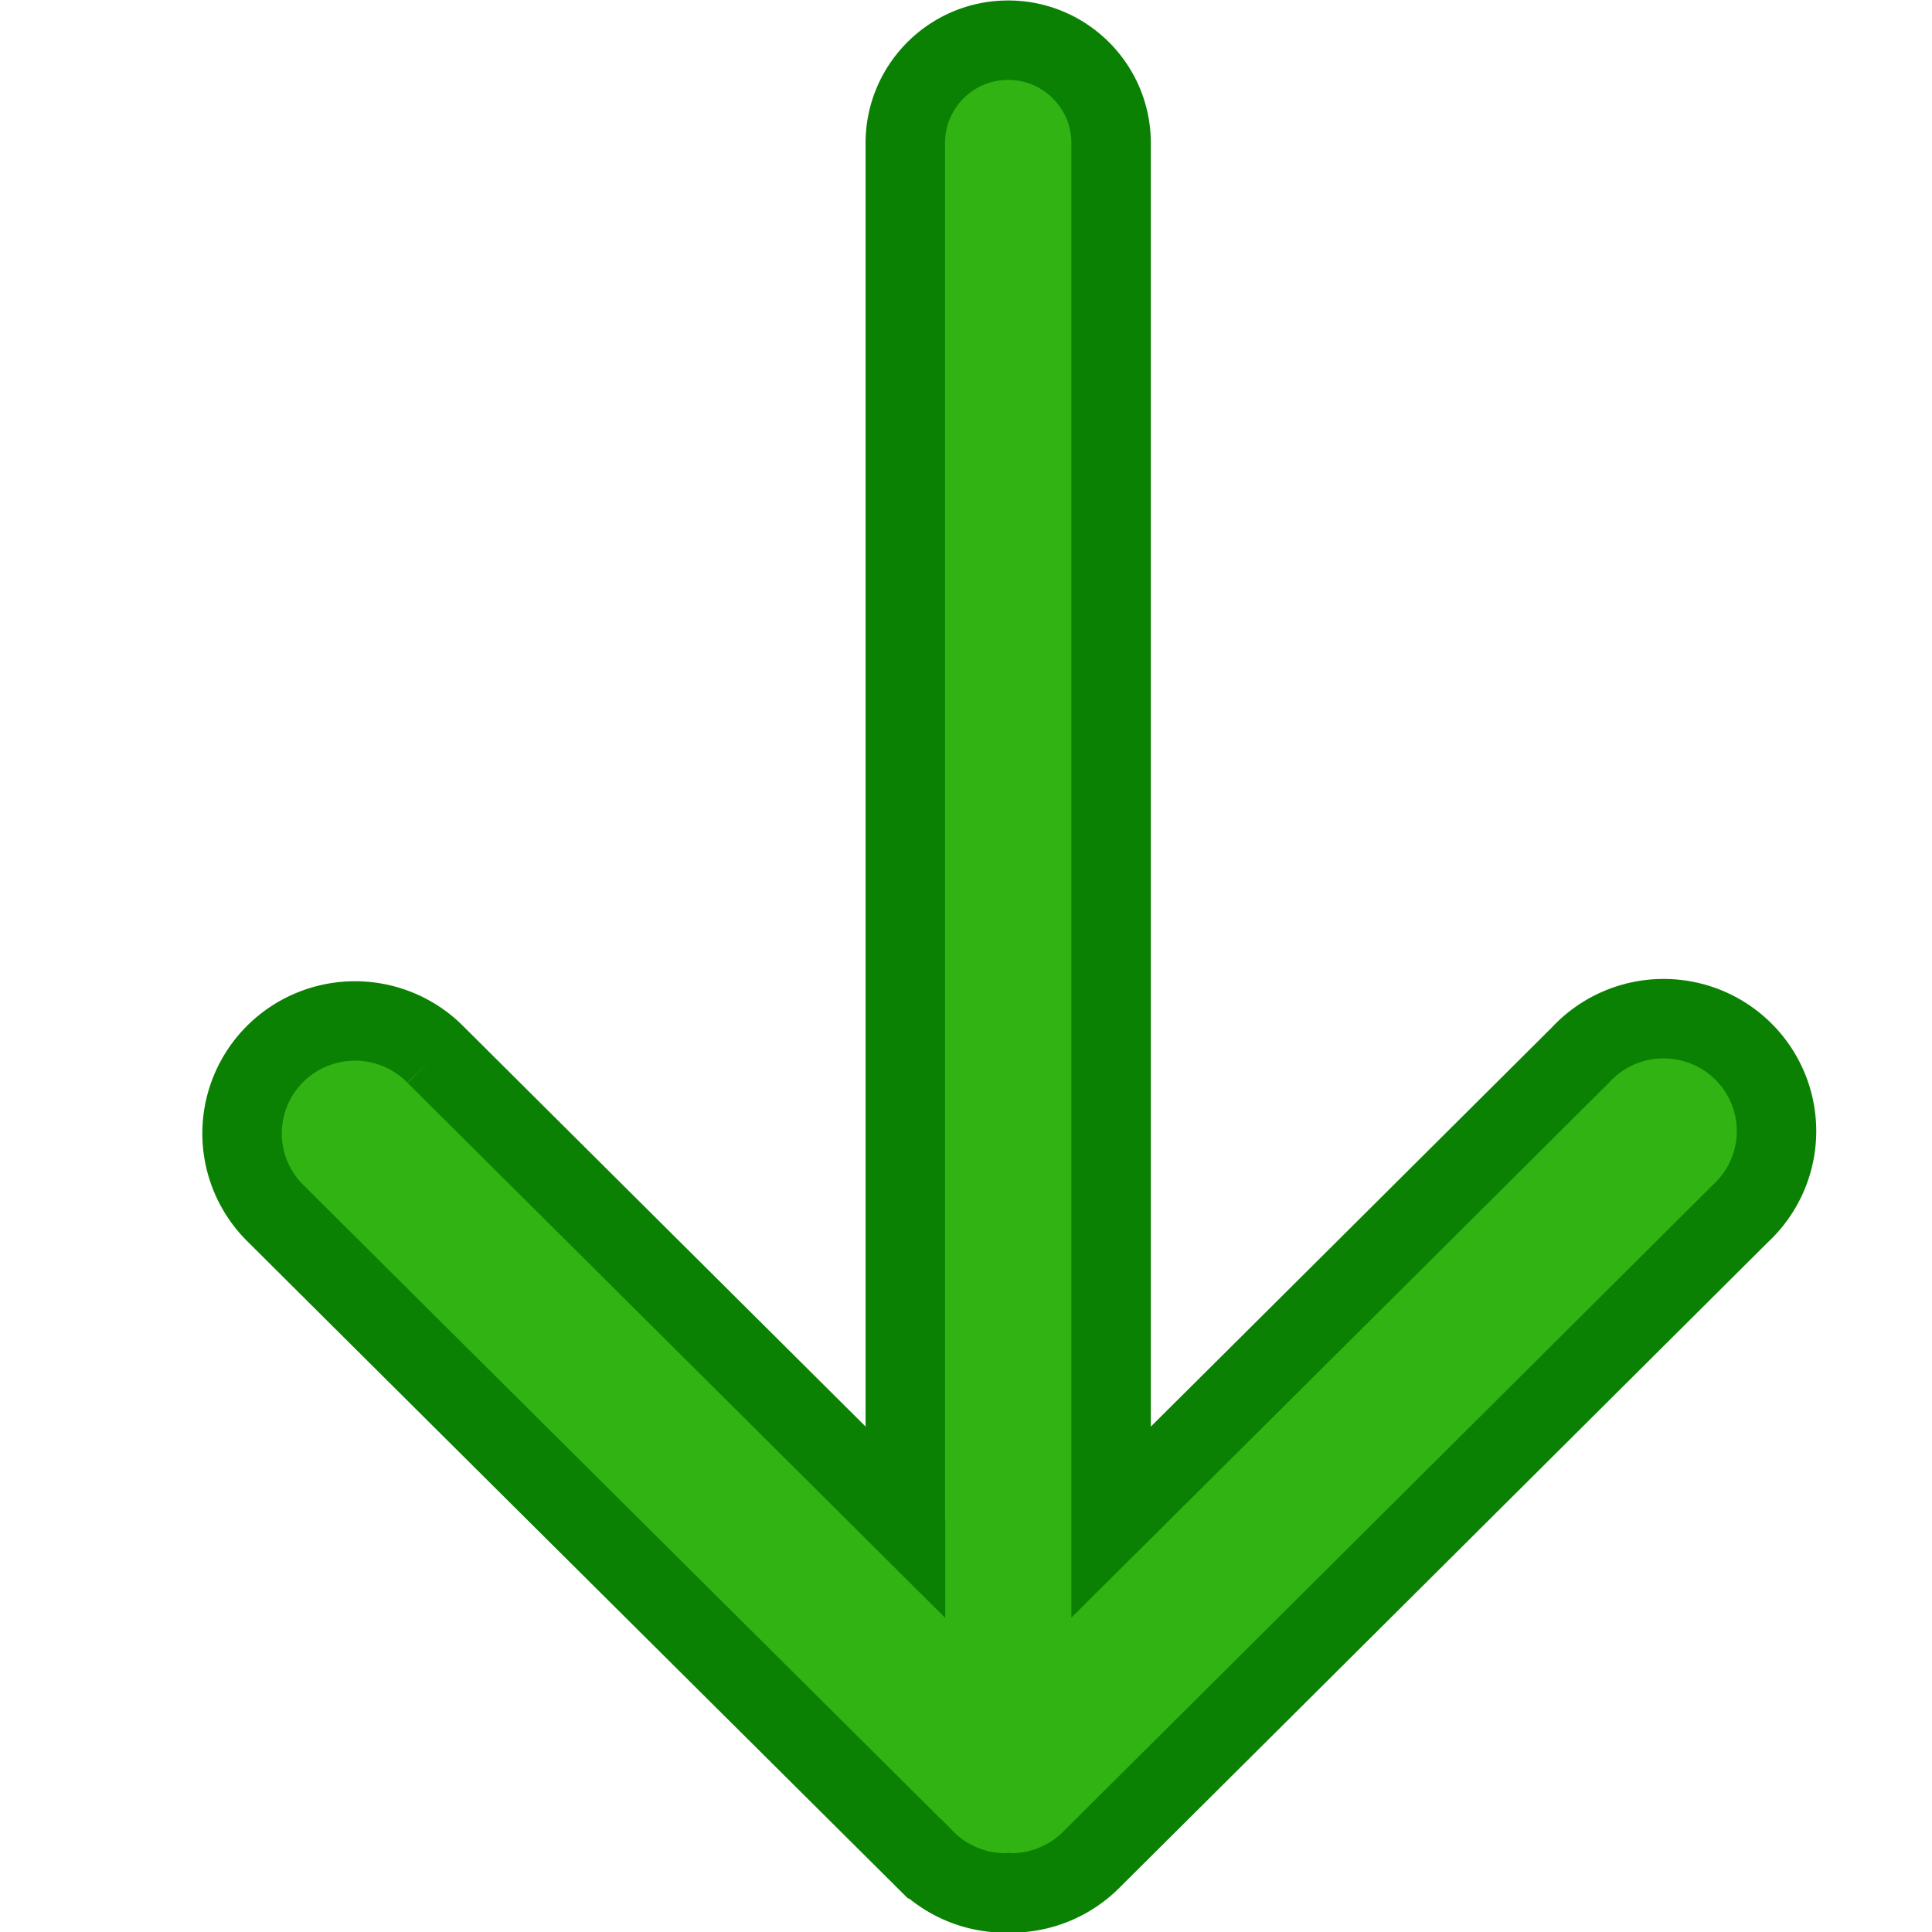 <?xml version="1.0" encoding="UTF-8" standalone="no"?>
<!-- Created with Inkscape (http://www.inkscape.org/) -->

<svg
   xmlns:dc="http://purl.org/dc/elements/1.1/"
   xmlns:cc="http://creativecommons.org/ns#"
   xmlns:rdf="http://www.w3.org/1999/02/22-rdf-syntax-ns#"
   xmlns:svg="http://www.w3.org/2000/svg"
   xmlns="http://www.w3.org/2000/svg"
   xmlns:xlink="http://www.w3.org/1999/xlink"
   xmlns:sodipodi="http://sodipodi.sourceforge.net/DTD/sodipodi-0.dtd"
   xmlns:inkscape="http://www.inkscape.org/namespaces/inkscape"
   width="16"
   height="16"
   id="svg4159"
   version="1.1"
   inkscape:version="0.92.4 (5da689c313, 2019-01-14)"
   viewBox="0 0 16 16"
   sodipodi:docname="folder-download-symbolic.svg"
   inkscape:export-filename="/home/shifa/.icons/Rubik/symbolic/places/folder-download-symbolic.png"
   inkscape:export-xdpi="96"
   inkscape:export-ydpi="96">
  <title
     id="title815">Boston Icons</title>
  <defs
     id="defs4161">
    <inkscape:perspective
       sodipodi:type="inkscape:persp3d"
       inkscape:vp_x="0 : 8 : 1"
       inkscape:vp_y="0 : 1000 : 0"
       inkscape:vp_z="16 : 8 : 1"
       inkscape:persp3d-origin="8 : 5.3333333 : 1"
       id="perspective4709" />
    <linearGradient
       inkscape:collect="always"
       xlink:href="#linearGradient2931"
       id="linearGradient3135"
       gradientUnits="userSpaceOnUse"
       x1="147.87"
       y1="53.733"
       x2="147.781"
       y2="36.383"
       gradientTransform="translate(-1.844,40.782)" />
    <linearGradient
       inkscape:collect="always"
       id="linearGradient2931">
      <stop
         style="stop-color:#ffce00;stop-opacity:1"
         offset="0"
         id="stop2927" />
      <stop
         style="stop-color:#ffff00;stop-opacity:0.927"
         offset="1"
         id="stop2929" />
    </linearGradient>
  </defs>
  <sodipodi:namedview
     id="base"
     pagecolor="#ffffff"
     bordercolor="#00fff6"
     borderopacity="1"
     inkscape:pageopacity="0"
     inkscape:pageshadow="2"
     inkscape:zoom="8"
     inkscape:cx="3.9213713"
     inkscape:cy="-0.26513518"
     inkscape:current-layer="g6653"
     showgrid="false"
     inkscape:grid-bbox="true"
     inkscape:document-units="px"
     inkscape:window-width="1850"
     inkscape:window-height="1016"
     inkscape:window-x="70"
     inkscape:window-y="27"
     inkscape:window-maximized="1"
     showguides="true"
     inkscape:guide-bbox="true"
     inkscape:snap-global="true"
     inkscape:snap-bbox="true"
     inkscape:bbox-paths="true"
     inkscape:bbox-nodes="true"
     inkscape:snap-bbox-edge-midpoints="true"
     inkscape:snap-bbox-midpoints="true"
     inkscape:object-paths="true"
     inkscape:snap-intersection-paths="true"
     inkscape:snap-midpoints="true"
     inkscape:snap-object-midpoints="true"
     inkscape:snap-center="true"
     inkscape:snap-smooth-nodes="true"
     inkscape:snap-page="true">
    <inkscape:grid
       type="xygrid"
       id="grid4707" />
  </sodipodi:namedview>
  <g
     id="layer1"
     inkscape:label="Layer 1"
     inkscape:groupmode="layer">
    <g
       id="g6653"
       transform="matrix(0.476,0,0,0.476,-61.491,-35.754)"
       style="stroke-width:1.394;stroke-miterlimit:4;stroke-dasharray:none">
      <g
         style="stroke-width:1.168;stroke-miterlimit:4;stroke-dasharray:none"
         transform="matrix(1.184,0,0,1.184,55.742,-27.07)"
         id="g1459">
        <g
           transform="matrix(3.345,0,0,3.345,-206.626,15.559)"
           id="g11457"
           style="stroke-width:0.349;stroke-miterlimit:4;stroke-dasharray:none">
          <path
             style="color:#000000;font-style:normal;font-variant:normal;font-weight:normal;font-stretch:normal;font-size:medium;line-height:normal;font-family:sans-serif;font-variant-ligatures:normal;font-variant-position:normal;font-variant-caps:normal;font-variant-numeric:normal;font-variant-alternates:normal;font-feature-settings:normal;text-indent:0;text-align:start;text-decoration:none;text-decoration-line:none;text-decoration-style:solid;text-decoration-color:#000000;letter-spacing:normal;word-spacing:normal;text-transform:none;writing-mode:lr-tb;direction:ltr;text-orientation:mixed;dominant-baseline:auto;baseline-shift:baseline;text-anchor:start;white-space:normal;shape-padding:0;clip-rule:nonzero;display:inline;overflow:visible;visibility:visible;opacity:1;isolation:auto;mix-blend-mode:normal;color-interpolation:sRGB;color-interpolation-filters:linearRGB;solid-color:#000000;solid-opacity:1;vector-effect:none;fill:#31b313;fill-opacity:1;fill-rule:nonzero;stroke:#0a8103;stroke-width:0.349;stroke-linecap:round;stroke-linejoin:miter;stroke-miterlimit:4;stroke-dasharray:none;stroke-dashoffset:0;stroke-opacity:1;color-rendering:auto;image-rendering:auto;shape-rendering:auto;text-rendering:auto;enable-background:accumulate"
             d="m 84.738,21.326 c -0.25,0.003 -0.45,0.209 -0.446,0.459 v 6.049 c 0,0.001 0.001,0.002 0.001,0.003 -0.688,-0.685 -1.376,-1.369 -2.064,-2.054 a 0.496,0.494 0 1 0 -0.702,0.698 c 0.949,0.945 1.899,1.889 2.849,2.834 a 0.496,0.493 0 0 0 0.356,0.15 0.496,0.493 0 0 0 0.012,-0.001 0.496,0.493 0 0 0 0.013,0.001 0.496,0.493 0 0 0 0.356,-0.15 c 0.95,-0.945 1.898,-1.889 2.847,-2.834 a 0.496,0.494 0 1 0 -0.701,-0.698 c -0.687,0.684 -1.375,1.369 -2.063,2.053 0,-8.13e-4 0,-0.001 0,-0.002 v -6.049 c 0.004,-0.255 -0.204,-0.463 -0.459,-0.459 z"
             id="path8961"
             inkscape:connector-curvature="0" />
        </g>
      </g>
    </g>
  </g>
</svg>
